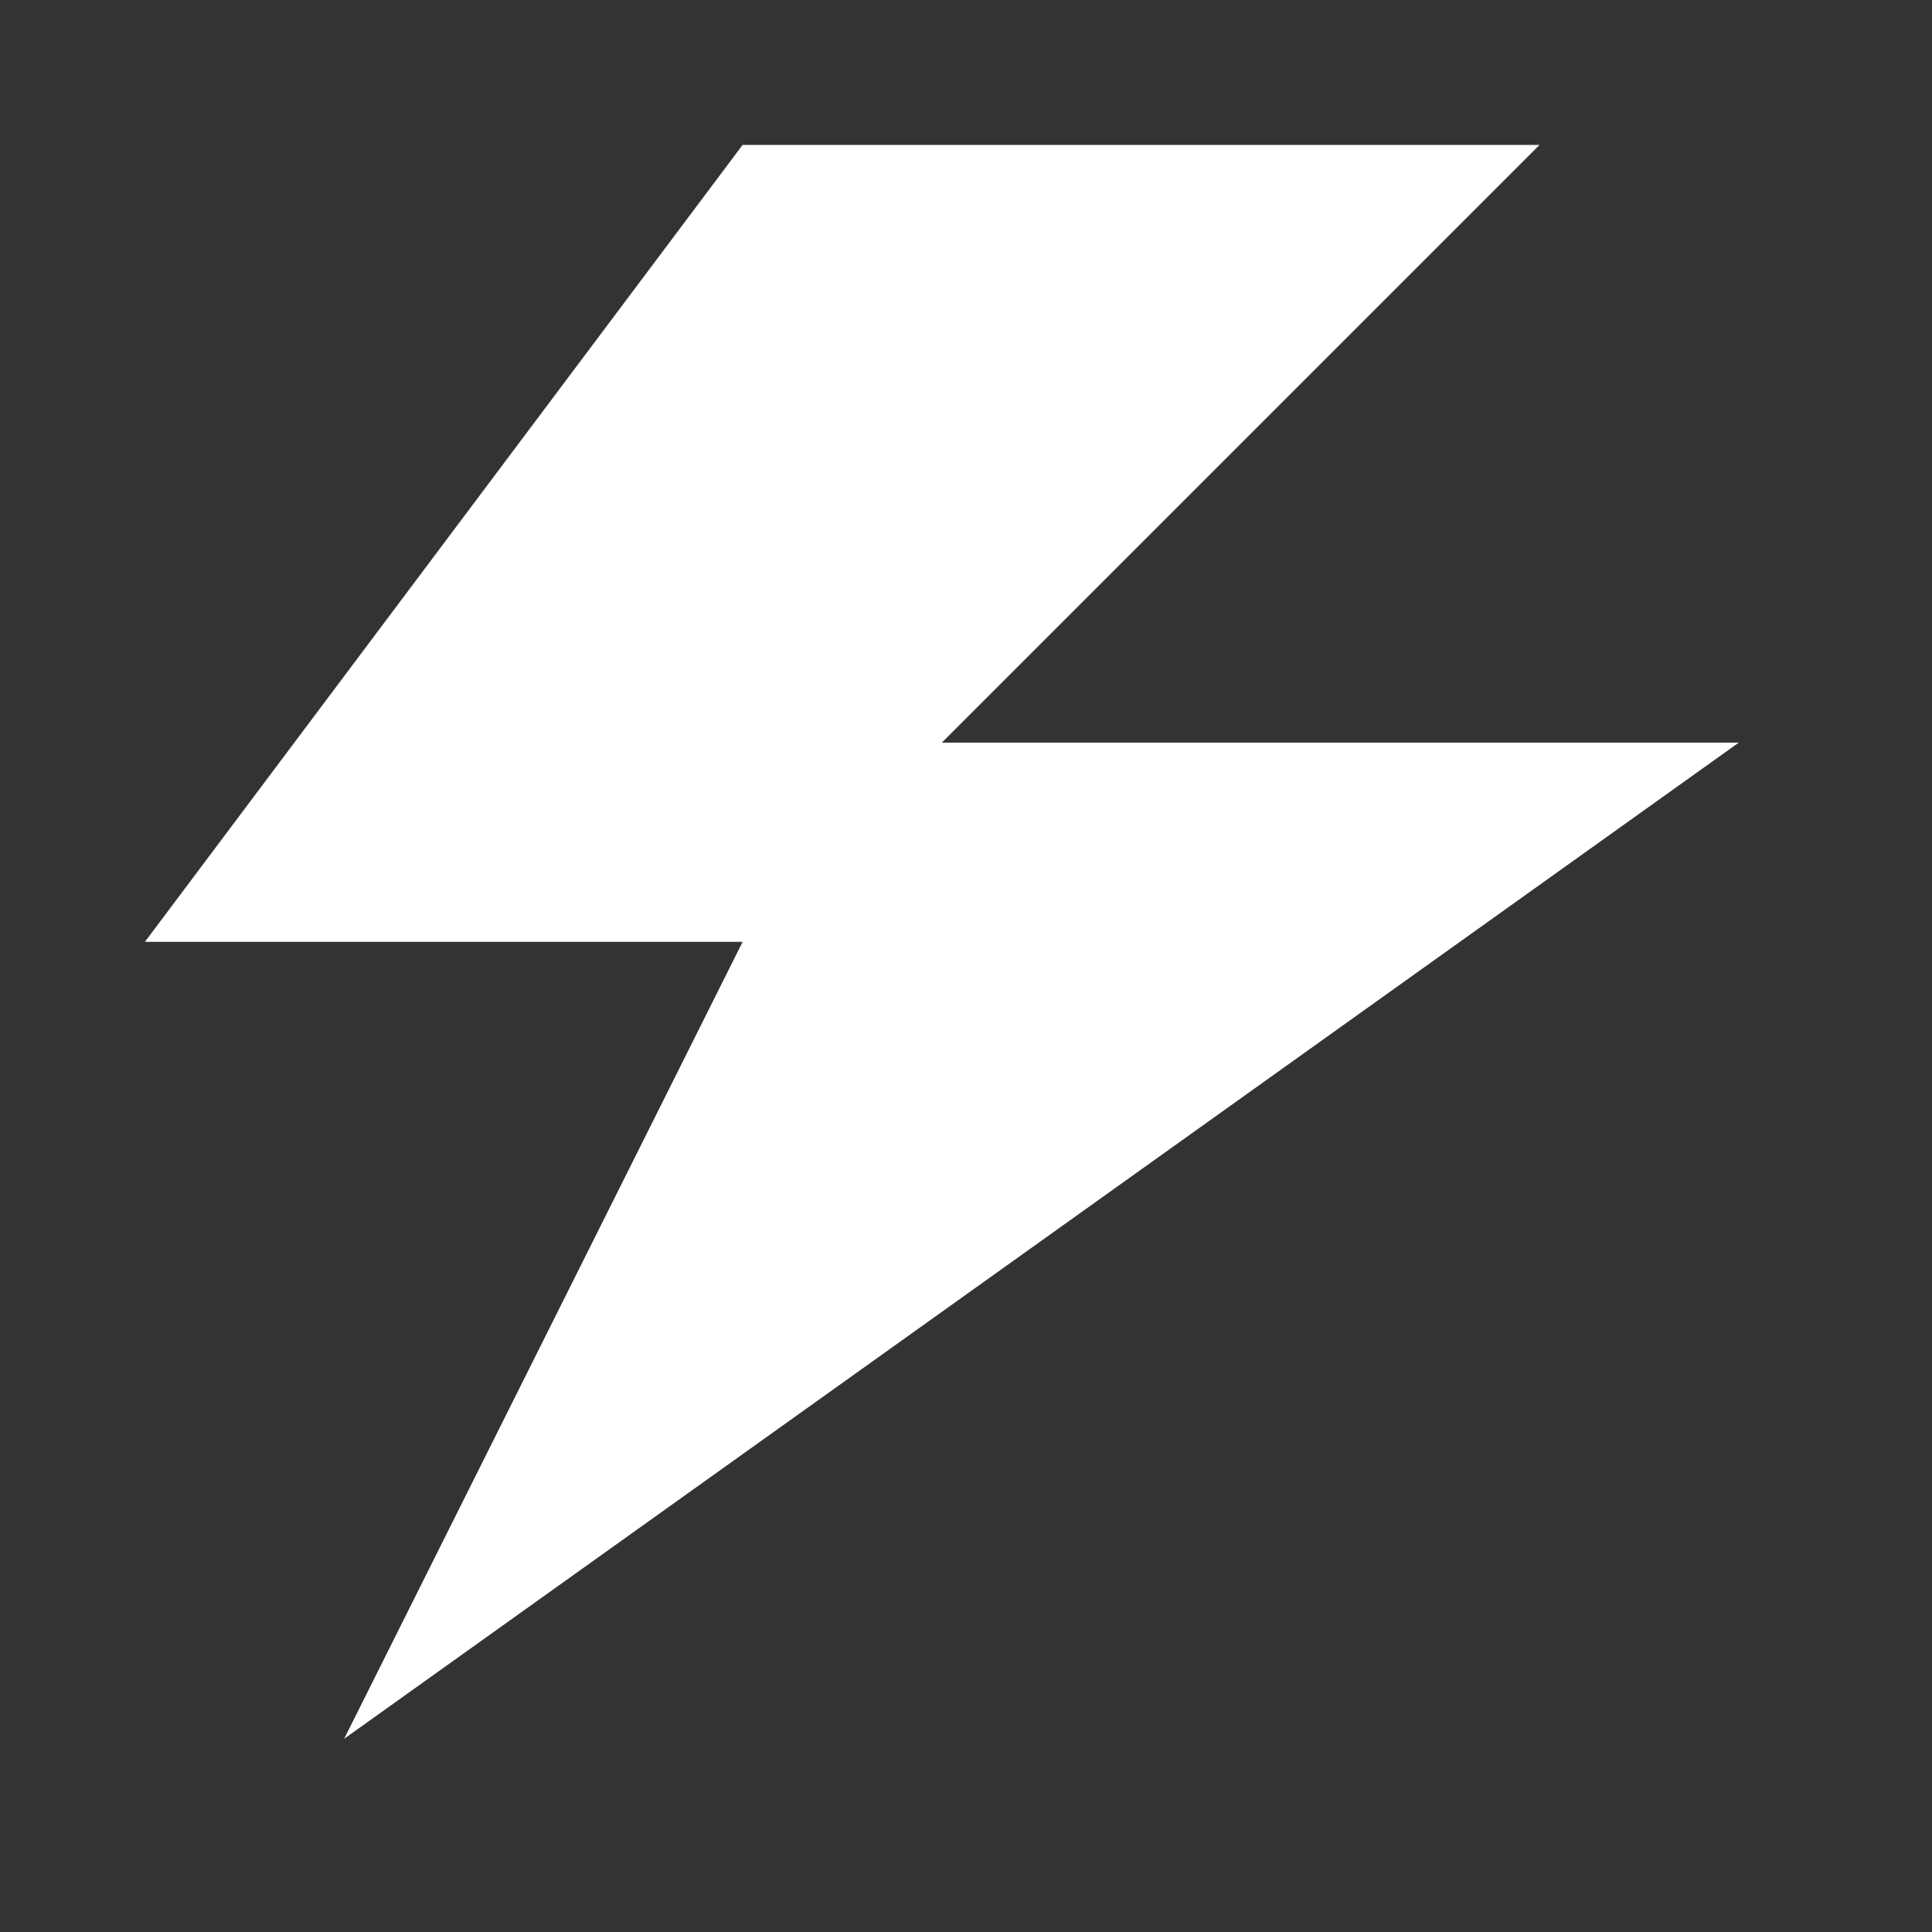 <svg width="40" height="40" viewBox="0 0 40 40" fill="none" xmlns="http://www.w3.org/2000/svg">
<rect x="0" y="0" width="40" height="40" fill="#333333" stroke="none"/>
<g clip-path="url(#clip0_1_16651)">
<path d="M15.375 3L3 19.5H15.375L7.125 36L36 15.375H19.5L31.875 3H15.375Z" fill="white"/>
</g>
<defs>
<clipPath id="clip0_1_16651">
<rect width="33" height="33" fill="white" transform="translate(3 3)"/>
</clipPath>
</defs>
</svg>
